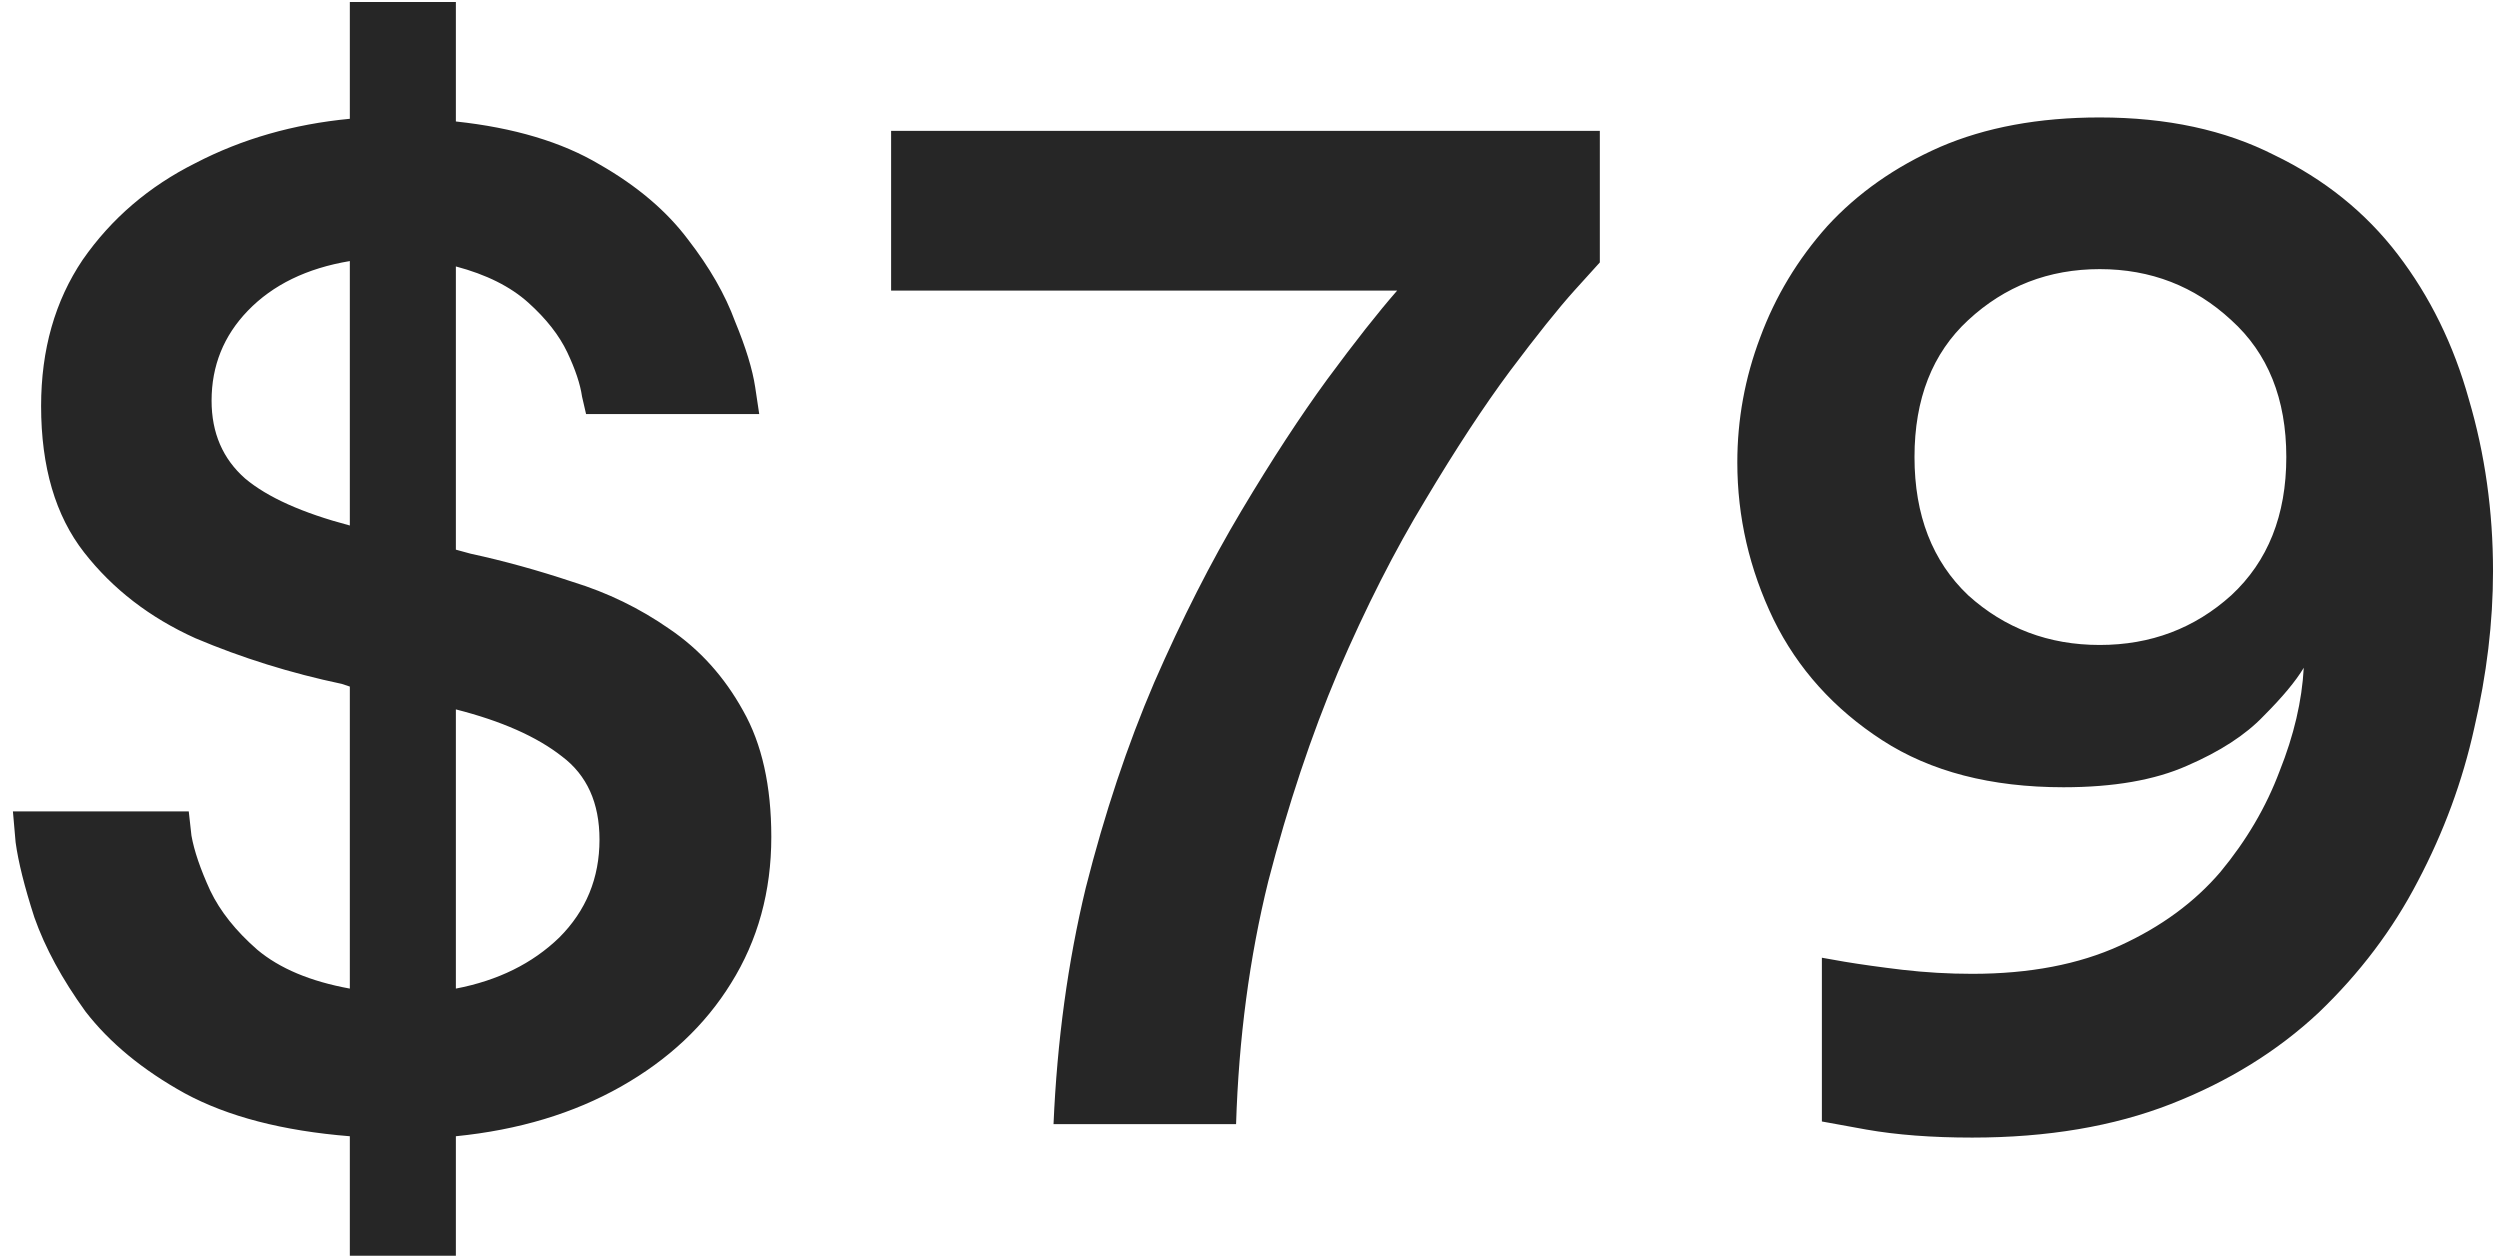 <svg width="149" height="75" viewBox="0 0 149 75" fill="none" xmlns="http://www.w3.org/2000/svg">
<path d="M20.85 74.84V67.72C16.85 67.4 13.57 66.547 11.01 65.16C8.503 63.773 6.53 62.147 5.09 60.28C3.703 58.36 2.69 56.493 2.05 54.68C1.463 52.867 1.09 51.373 0.93 50.2C0.823 48.973 0.77 48.36 0.77 48.36H11.25C11.25 48.36 11.303 48.84 11.41 49.8C11.57 50.707 11.943 51.8 12.53 53.08C13.117 54.307 14.05 55.48 15.33 56.6C16.663 57.72 18.503 58.493 20.85 58.92V40.92L20.37 40.76C17.33 40.12 14.423 39.213 11.65 38.04C8.93 36.813 6.717 35.107 5.01 32.92C3.303 30.733 2.45 27.827 2.45 24.2C2.45 20.84 3.277 17.933 4.93 15.48C6.637 13.027 8.877 11.107 11.65 9.72C14.423 8.28 17.49 7.4 20.85 7.08V0.12H27.17V7.24C30.637 7.613 33.49 8.467 35.73 9.8C37.97 11.08 39.73 12.573 41.01 14.28C42.29 15.933 43.223 17.56 43.81 19.16C44.45 20.707 44.85 22.013 45.01 23.08C45.17 24.147 45.25 24.68 45.25 24.68H34.93C34.93 24.68 34.85 24.333 34.69 23.64C34.583 22.893 34.29 22.013 33.81 21C33.33 19.987 32.557 19 31.49 18.04C30.423 17.08 28.983 16.36 27.17 15.88V32.76L28.05 33C30.023 33.427 32.05 33.987 34.13 34.68C36.21 35.32 38.13 36.253 39.89 37.48C41.703 38.707 43.17 40.333 44.29 42.36C45.41 44.333 45.97 46.84 45.97 49.88C45.97 53.133 45.17 56.04 43.57 58.6C42.023 61.107 39.837 63.16 37.01 64.76C34.183 66.36 30.903 67.347 27.17 67.72V74.84H20.85ZM12.61 23.88C12.61 25.8 13.277 27.347 14.61 28.52C15.943 29.64 18.023 30.573 20.85 31.32V15.56C18.29 15.987 16.263 16.973 14.77 18.52C13.33 20.013 12.61 21.8 12.61 23.88ZM35.73 50.04C35.73 47.853 34.983 46.2 33.49 45.08C31.997 43.907 29.89 42.973 27.17 42.28V58.92C29.677 58.44 31.73 57.427 33.33 55.88C34.93 54.28 35.73 52.333 35.73 50.04ZM62.79 67C63.003 62.04 63.643 57.347 64.71 52.92C65.83 48.493 67.19 44.413 68.79 40.68C70.443 36.893 72.177 33.48 73.99 30.44C75.803 27.4 77.51 24.787 79.11 22.6C80.763 20.36 82.15 18.6 83.27 17.32H53.11V7.8H95.35V15.64C95.35 15.64 94.843 16.2 93.83 17.32C92.87 18.387 91.59 19.987 89.99 22.12C88.443 24.2 86.763 26.76 84.95 29.8C83.137 32.787 81.403 36.2 79.75 40.04C78.15 43.827 76.763 47.987 75.59 52.52C74.47 57.053 73.83 61.88 73.67 67H62.79ZM125.144 7C129.144 7 132.61 7.747 135.544 9.24C138.53 10.68 140.984 12.653 142.904 15.16C144.824 17.667 146.237 20.547 147.144 23.8C148.104 27.053 148.584 30.467 148.584 34.04C148.584 37.08 148.21 40.2 147.464 43.4C146.77 46.547 145.65 49.587 144.104 52.52C142.61 55.4 140.637 58.013 138.184 60.36C135.73 62.653 132.797 64.467 129.384 65.8C125.97 67.133 122.024 67.8 117.544 67.8C115.144 67.8 113.037 67.64 111.224 67.32C109.464 67 108.584 66.84 108.584 66.84V57.08C108.584 57.08 109.037 57.16 109.944 57.32C110.904 57.48 112.05 57.64 113.384 57.8C114.77 57.96 116.157 58.04 117.544 58.04C120.957 58.04 123.89 57.48 126.344 56.36C128.797 55.24 130.797 53.773 132.344 51.96C133.89 50.093 135.064 48.093 135.864 45.96C136.717 43.827 137.197 41.773 137.304 39.8C136.824 40.6 136.024 41.56 134.904 42.68C133.837 43.8 132.317 44.787 130.344 45.64C128.424 46.493 125.97 46.92 122.984 46.92C118.664 46.92 115.064 45.987 112.184 44.12C109.304 42.253 107.144 39.853 105.704 36.92C104.264 33.933 103.544 30.813 103.544 27.56C103.544 25 103.997 22.52 104.904 20.12C105.81 17.667 107.144 15.453 108.904 13.48C110.717 11.507 112.957 9.933 115.624 8.76C118.344 7.587 121.517 7 125.144 7ZM125.144 16.04C122.104 16.04 119.49 17.053 117.304 19.08C115.17 21.053 114.104 23.773 114.104 27.24C114.104 30.707 115.17 33.453 117.304 35.48C119.49 37.453 122.104 38.44 125.144 38.44C128.184 38.44 130.797 37.453 132.984 35.48C135.17 33.453 136.264 30.707 136.264 27.24C136.264 23.773 135.17 21.053 132.984 19.08C130.797 17.053 128.184 16.04 125.144 16.04Z" fill="#262626"/>
</svg>
